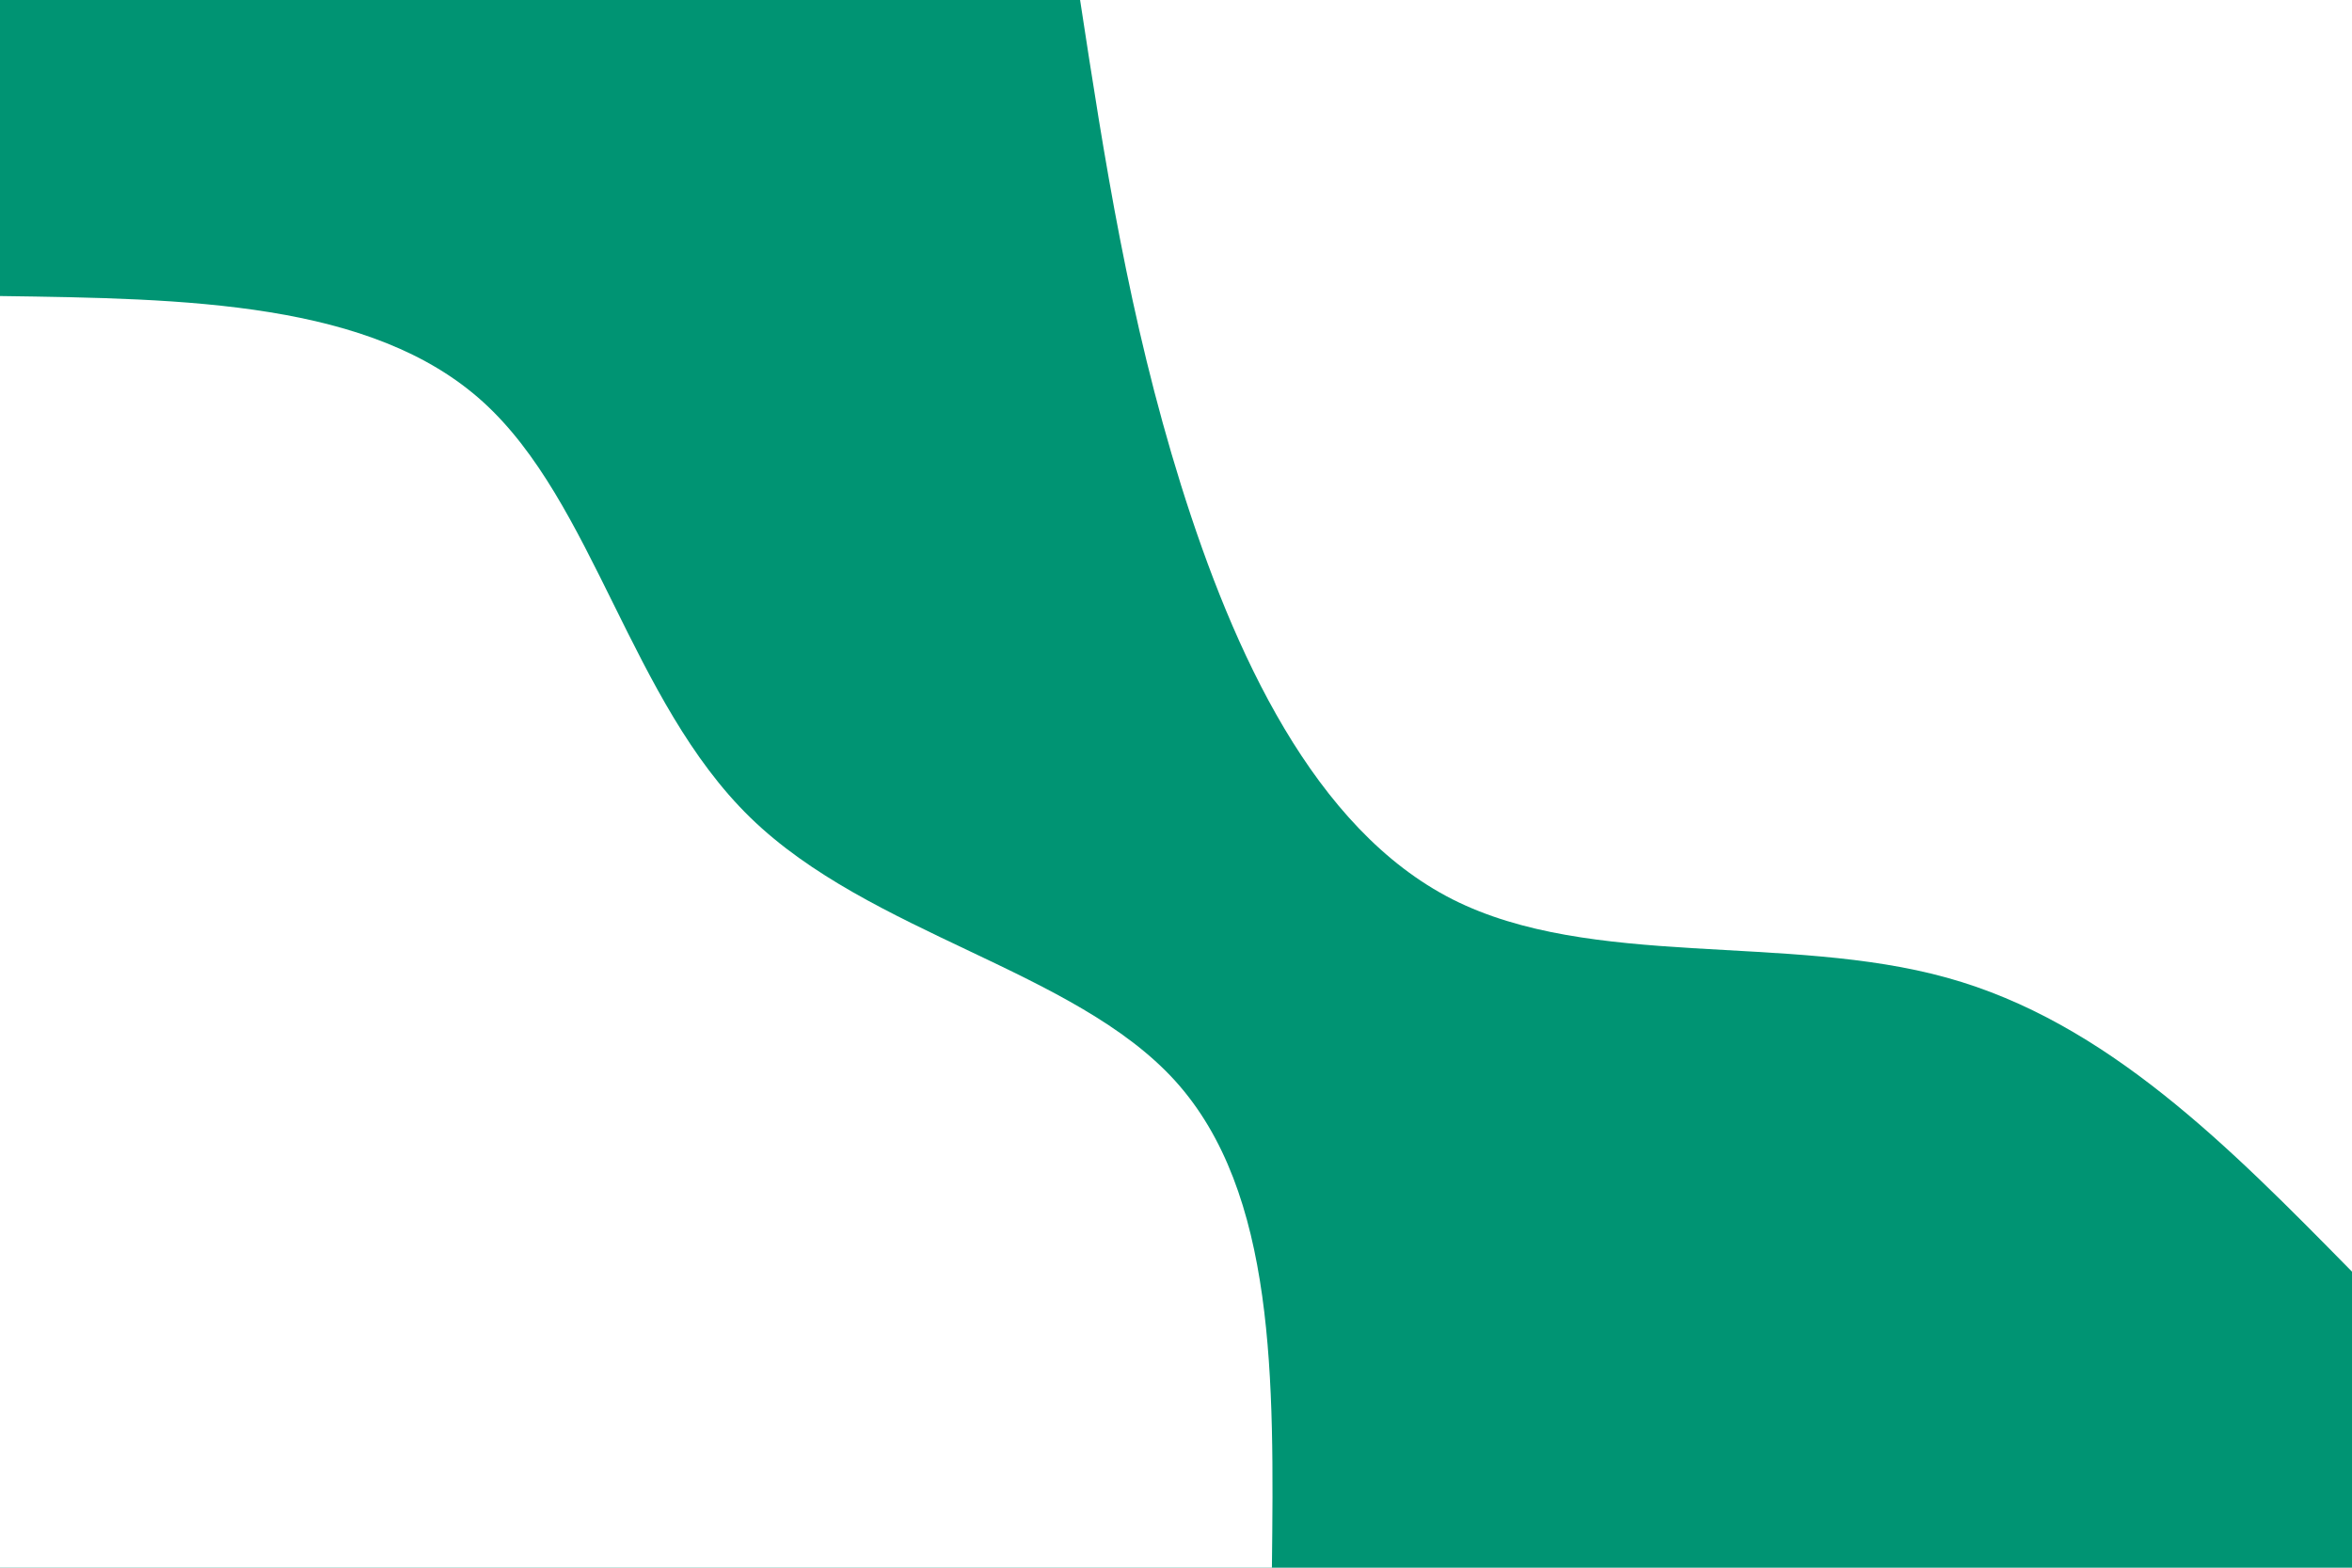 <svg id="visual" viewBox="0 0 900 600" width="900" height="600" xmlns="http://www.w3.org/2000/svg" xmlns:xlink="http://www.w3.org/1999/xlink" version="1.1"><rect x="0" y="0" width="900" height="600" fill="#009473"></rect><defs><linearGradient id="grad1_0" x1="33.3%" y1="0%" x2="100%" y2="100%"><stop offset="20%" stop-color="#009473" stop-opacity="1"></stop><stop offset="80%" stop-color="#009473" stop-opacity="1"></stop></linearGradient></defs><defs><linearGradient id="grad2_0" x1="0%" y1="0%" x2="66.7%" y2="100%"><stop offset="20%" stop-color="#009473" stop-opacity="1"></stop><stop offset="80%" stop-color="#009473" stop-opacity="1"></stop></linearGradient></defs><g transform="translate(900, 0)"><path d="M0 486.7C-47 438.9 -93.9 391.1 -155 374.2C-216 357.2 -291.2 371 -344.2 344.2C-397.2 317.3 -428 249.8 -448.1 185.6C-468.1 121.5 -477.4 60.7 -486.7 0L0 0Z" fill="#FFFFFF"></path></g><g transform="translate(0, 600)"><path d="M0 -486.7C71.2 -485.7 142.3 -484.7 184.8 -446.2C227.3 -407.7 241.2 -331.8 287.1 -287.1C333 -242.4 411.1 -228.9 449.7 -186.3C488.3 -143.6 487.5 -71.8 486.7 0L0 0Z" fill="#FFFFFF"></path></g></svg>